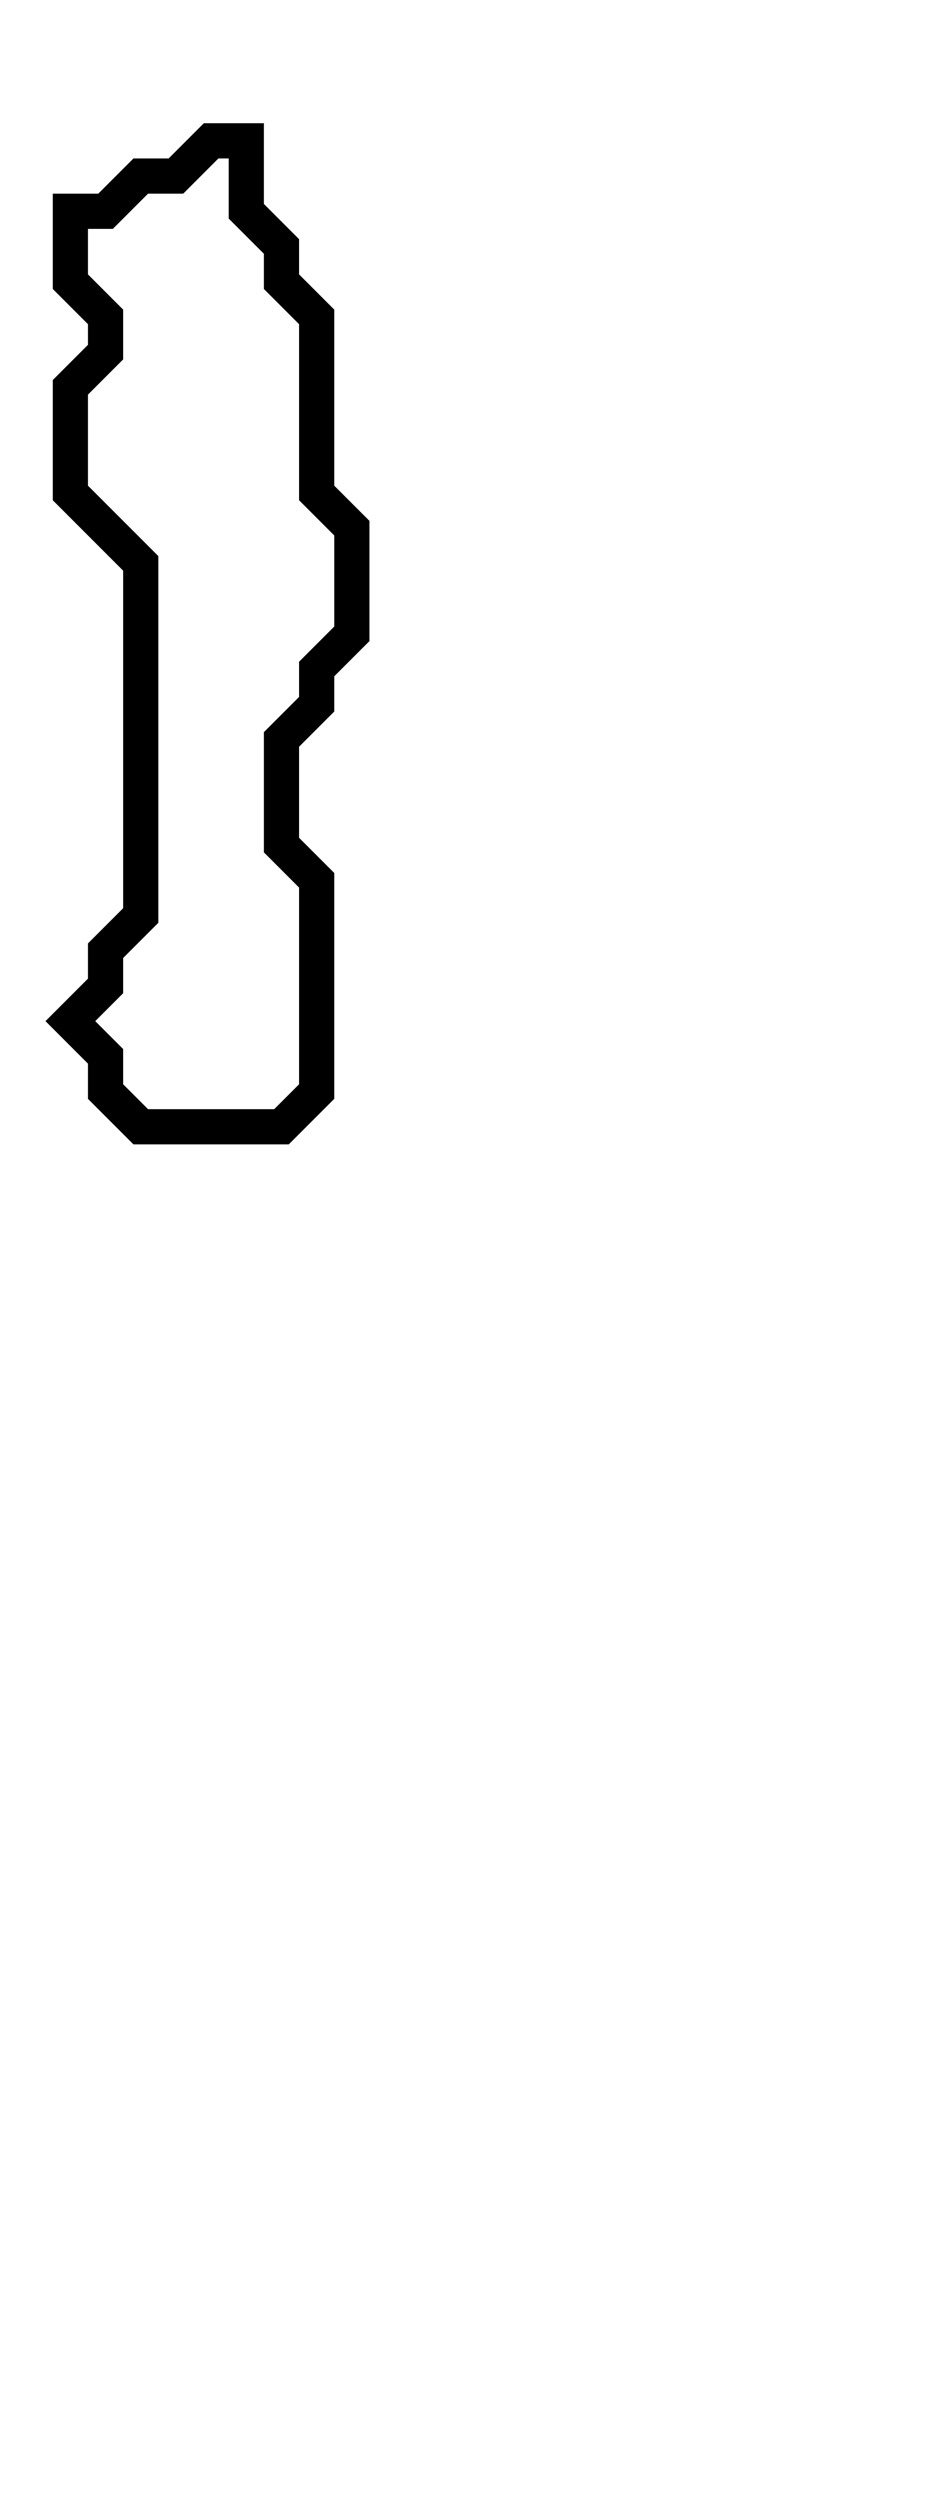 <svg xmlns="http://www.w3.org/2000/svg" width="27" height="71">
  <path d="M 6,4 L 5,5 L 4,5 L 3,6 L 2,6 L 2,8 L 3,9 L 3,10 L 2,11 L 2,14 L 4,16 L 4,26 L 3,27 L 3,28 L 2,29 L 3,30 L 3,31 L 4,32 L 8,32 L 9,31 L 9,25 L 8,24 L 8,21 L 9,20 L 9,19 L 10,18 L 10,15 L 9,14 L 9,9 L 8,8 L 8,7 L 7,6 L 7,4 Z" fill="none" stroke="black" stroke-width="1"/>
</svg>